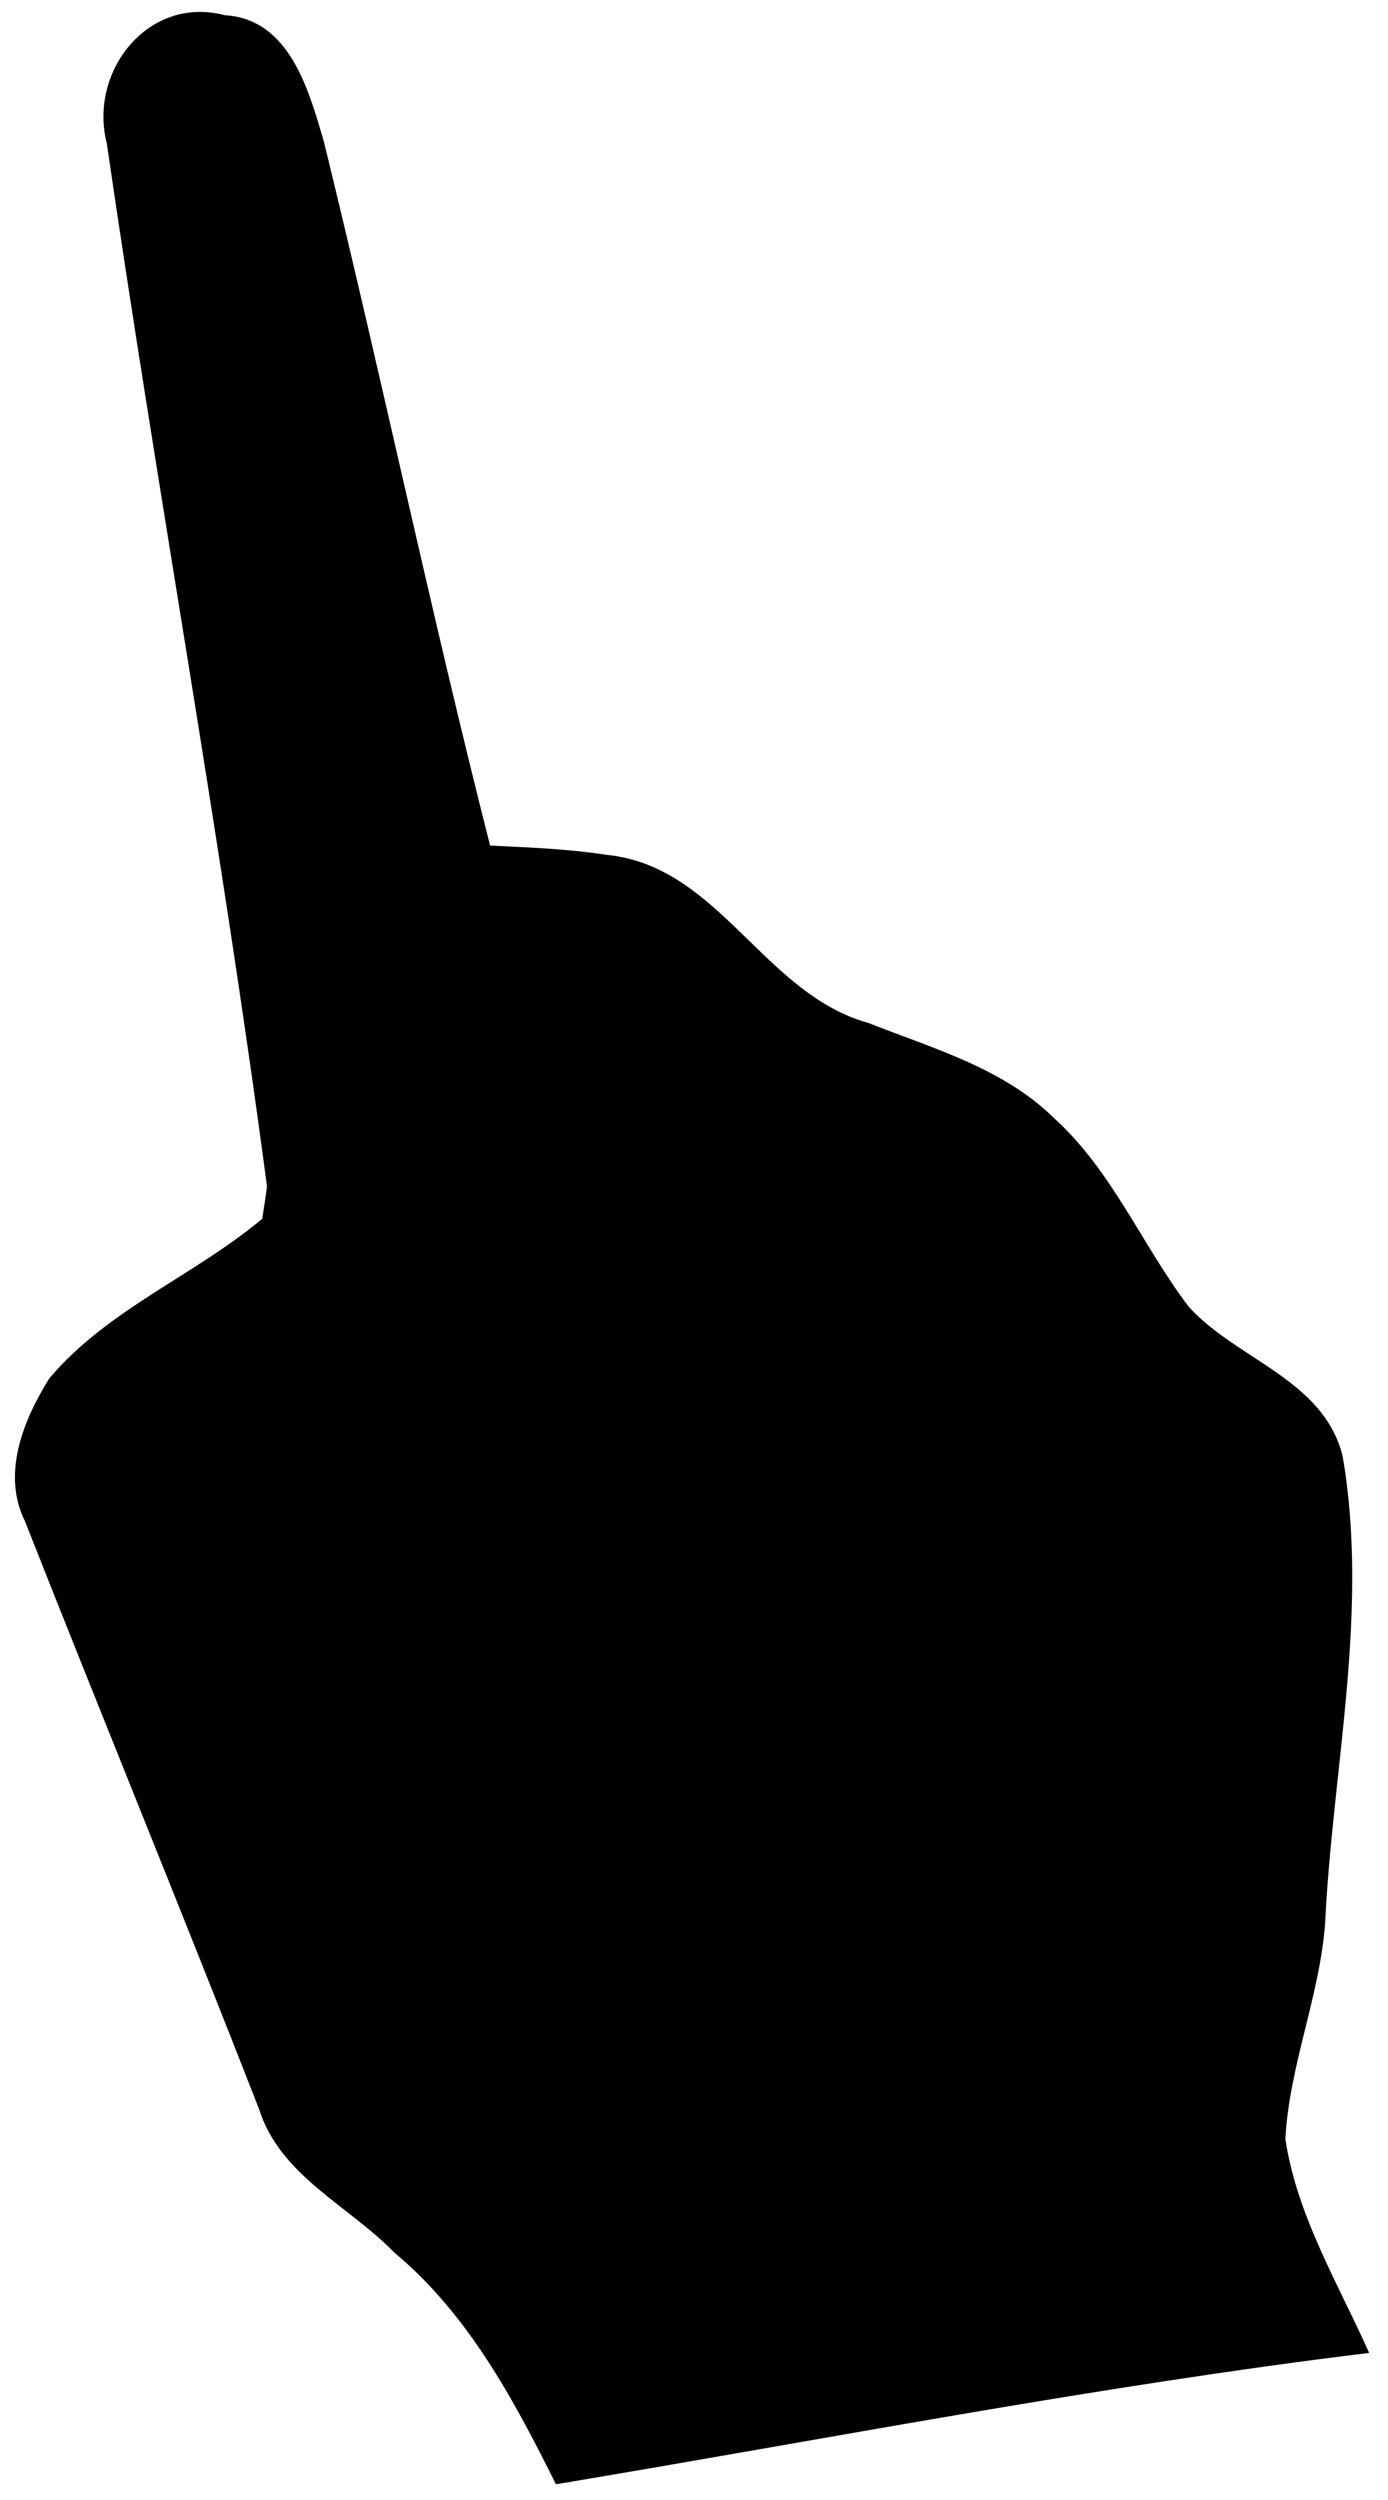 <svg xmlns="http://www.w3.org/2000/svg" xmlns:xlink="http://www.w3.org/1999/xlink" width="65" height="117" version="1.1"><g><path fill="#000" fill-rule="nonzero" stroke="none" d="M 12.504 55.529 C 10.34 39.208 7.367 22.998 5.001 6.707 C 4.142 3.349 6.933 -0.23 10.522 0.71 C 13.566 0.892 14.456 4.209 15.164 6.616 C 17.854 17.578 20.17 28.63 22.951 39.572 C 24.771 39.663 26.591 39.724 28.401 40.007 C 33.66 40.512 35.753 46.519 40.667 47.874 C 43.681 49.067 46.967 49.978 49.344 52.313 C 52.084 54.781 53.48 58.28 55.674 61.162 C 57.919 63.639 61.974 64.549 62.874 68.139 C 64.128 75.41 62.409 82.721 62.055 90.002 C 61.802 93.43 60.376 96.666 60.194 100.104 C 60.73 103.684 62.662 106.86 64.118 110.116 C 51.356 111.673 38.716 114.151 26.035 116.264 C 24.063 112.31 21.929 108.306 18.471 105.424 C 16.327 103.219 13.111 101.824 12.13 98.699 C 8.54 89.507 4.789 80.375 1.169 71.193 C 0.066 68.969 1.098 66.451 2.301 64.519 C 5.021 61.283 9.097 59.706 12.282 57.036 C 12.343 56.662 12.454 55.903 12.504 55.529 Z" transform="matrix(1 0 0 1 -268 -4698 ) matrix(1 0 0 1 268 4698 )"/></g></svg>